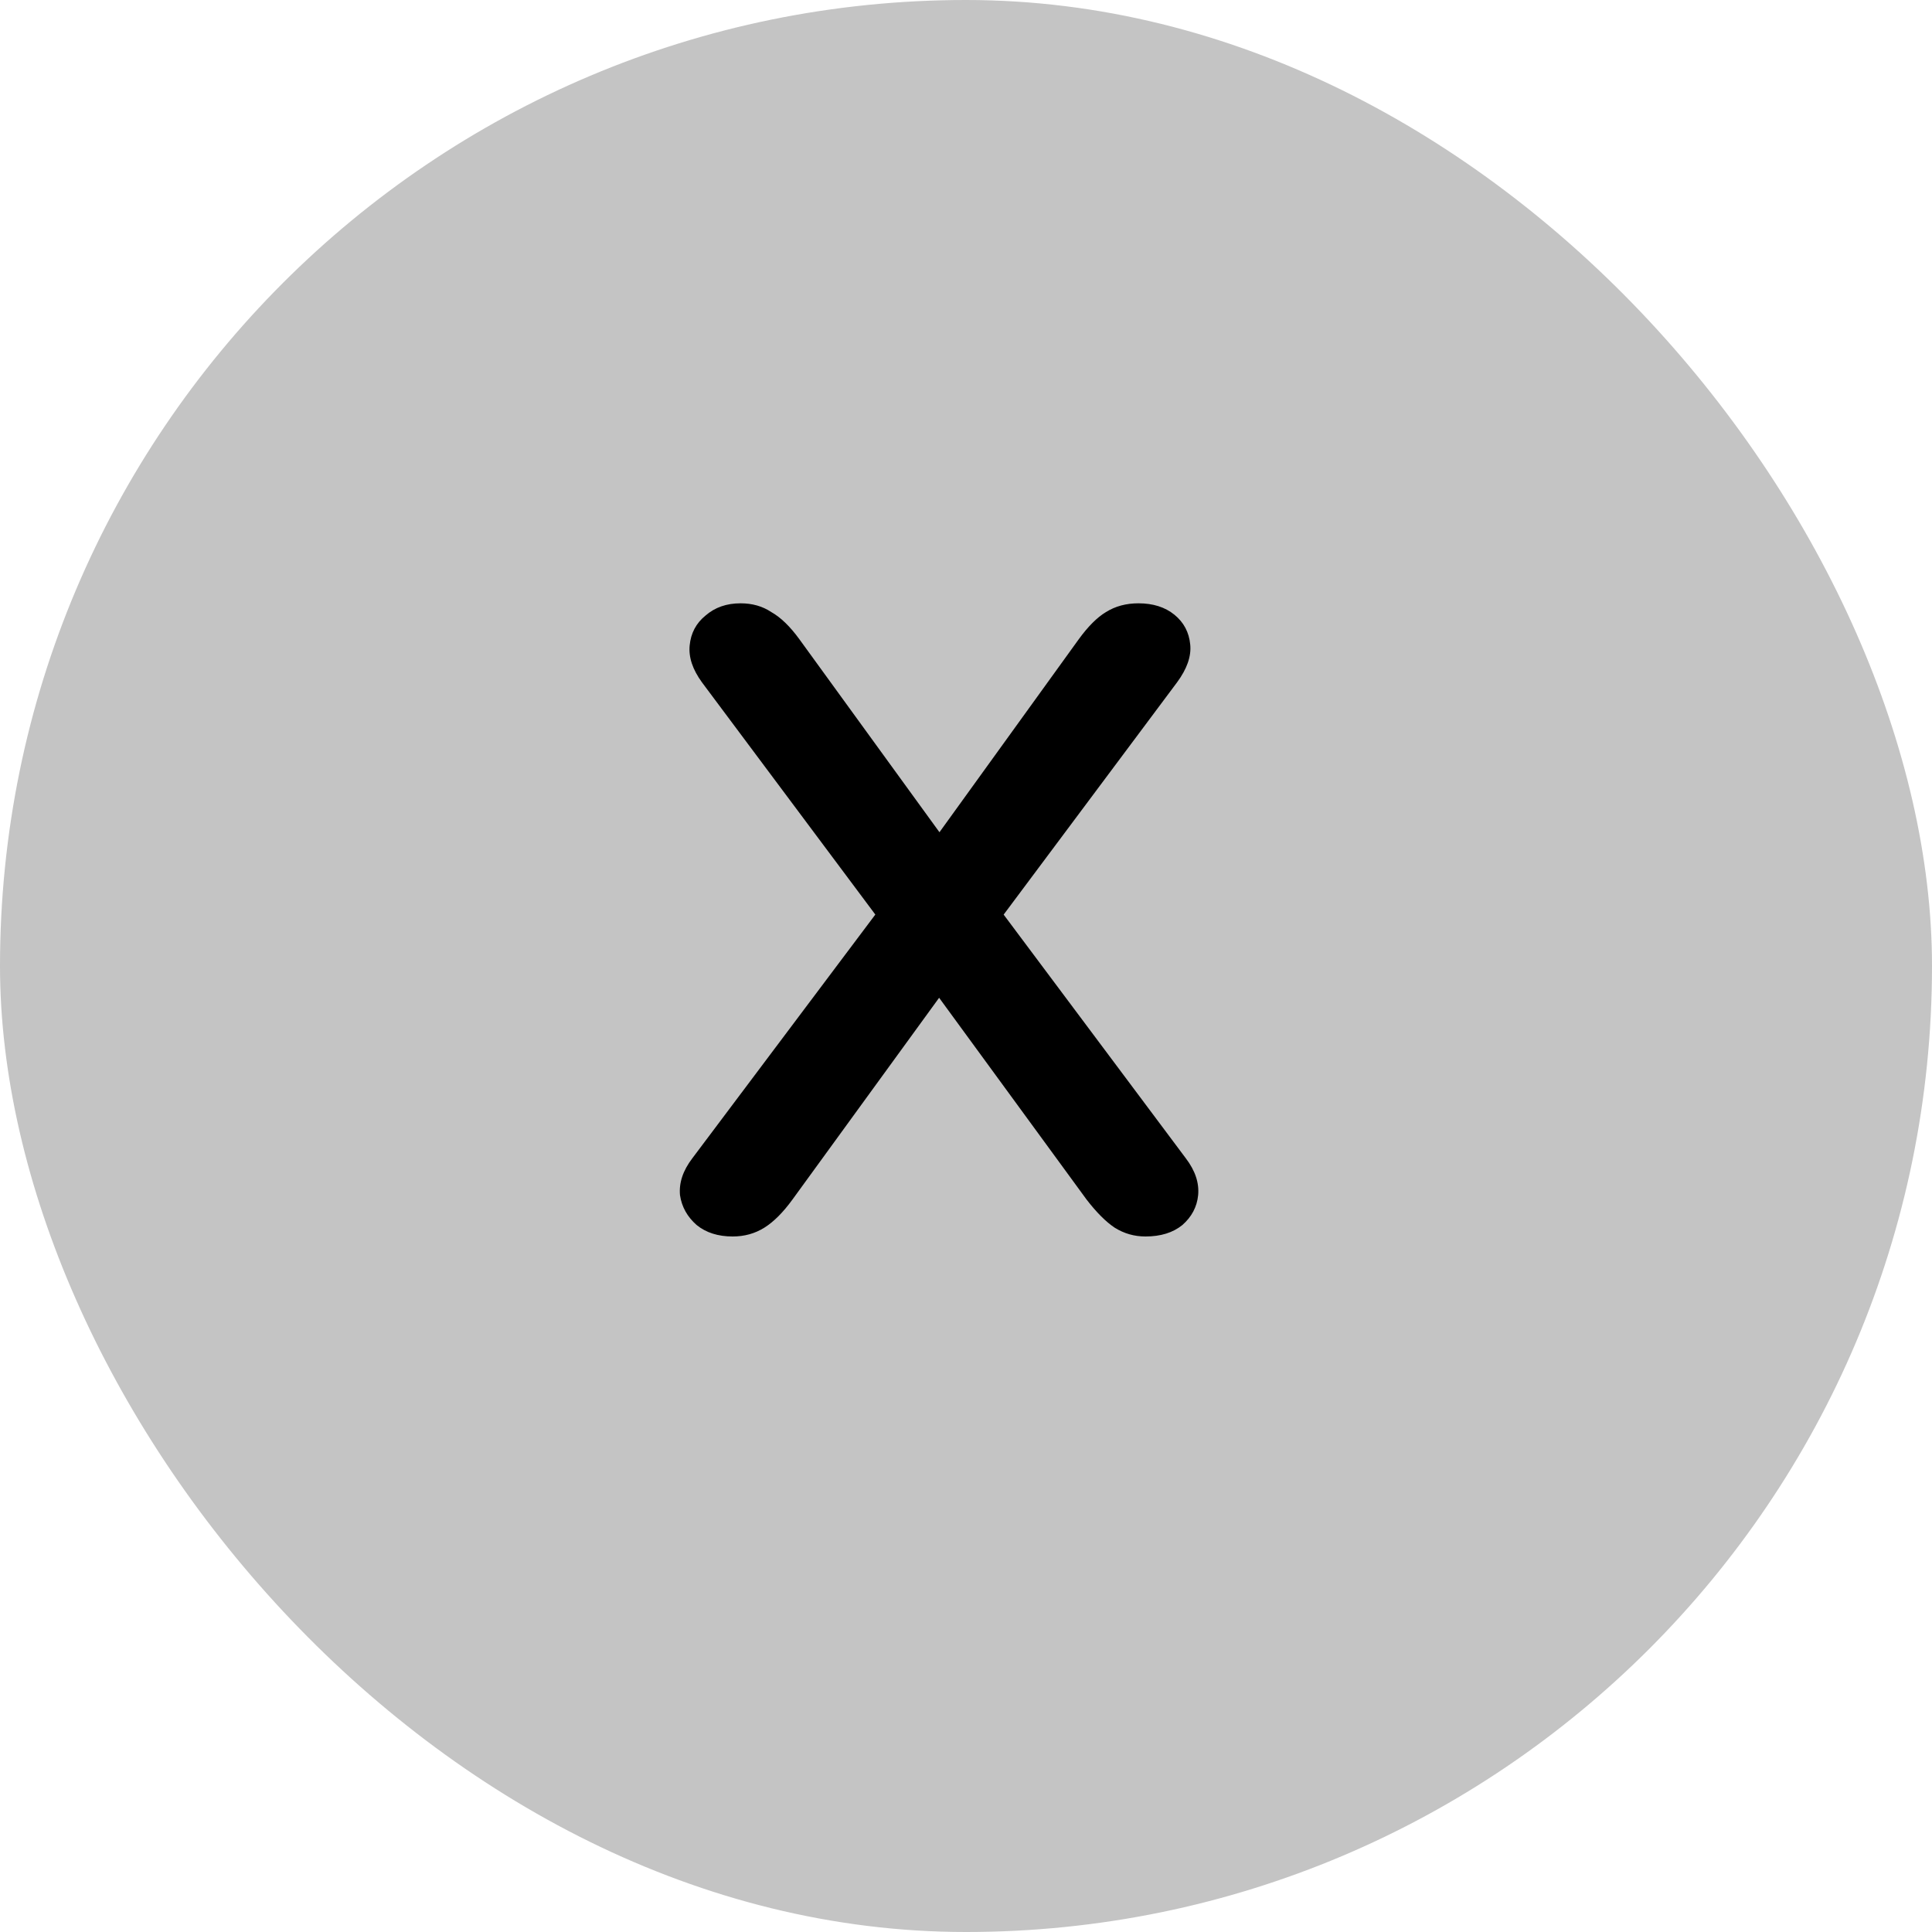 <svg width="66" height="66" viewBox="0 0 66 66" fill="none" xmlns="http://www.w3.org/2000/svg">
<rect width="66" height="66" rx="33" fill="#C4C4C4"/>
<path d="M25.03 42.24C24.53 42.24 24.12 42.11 23.8 41.85C23.48 41.57 23.29 41.23 23.23 40.83C23.19 40.41 23.33 39.99 23.65 39.57L30.52 30.42V32.07L23.98 23.31C23.66 22.87 23.52 22.45 23.56 22.05C23.6 21.63 23.78 21.29 24.1 21.03C24.42 20.75 24.82 20.61 25.3 20.61C25.7 20.61 26.05 20.71 26.35 20.91C26.67 21.09 26.99 21.4 27.31 21.84L32.71 29.28H31.48L36.85 21.84C37.17 21.4 37.48 21.09 37.78 20.91C38.1 20.71 38.47 20.61 38.89 20.61C39.39 20.61 39.8 20.74 40.12 21C40.44 21.26 40.62 21.6 40.66 22.02C40.7 22.42 40.55 22.85 40.21 23.31L33.67 32.07V30.42L40.51 39.57C40.83 39.99 40.97 40.41 40.93 40.83C40.89 41.23 40.71 41.57 40.39 41.85C40.07 42.11 39.65 42.24 39.13 42.24C38.75 42.24 38.4 42.14 38.08 41.94C37.78 41.74 37.46 41.42 37.12 40.98L31.42 33.18H32.74L27.07 40.98C26.75 41.42 26.43 41.74 26.11 41.94C25.79 42.14 25.43 42.24 25.03 42.24Z" fill="black"/>
</svg>
